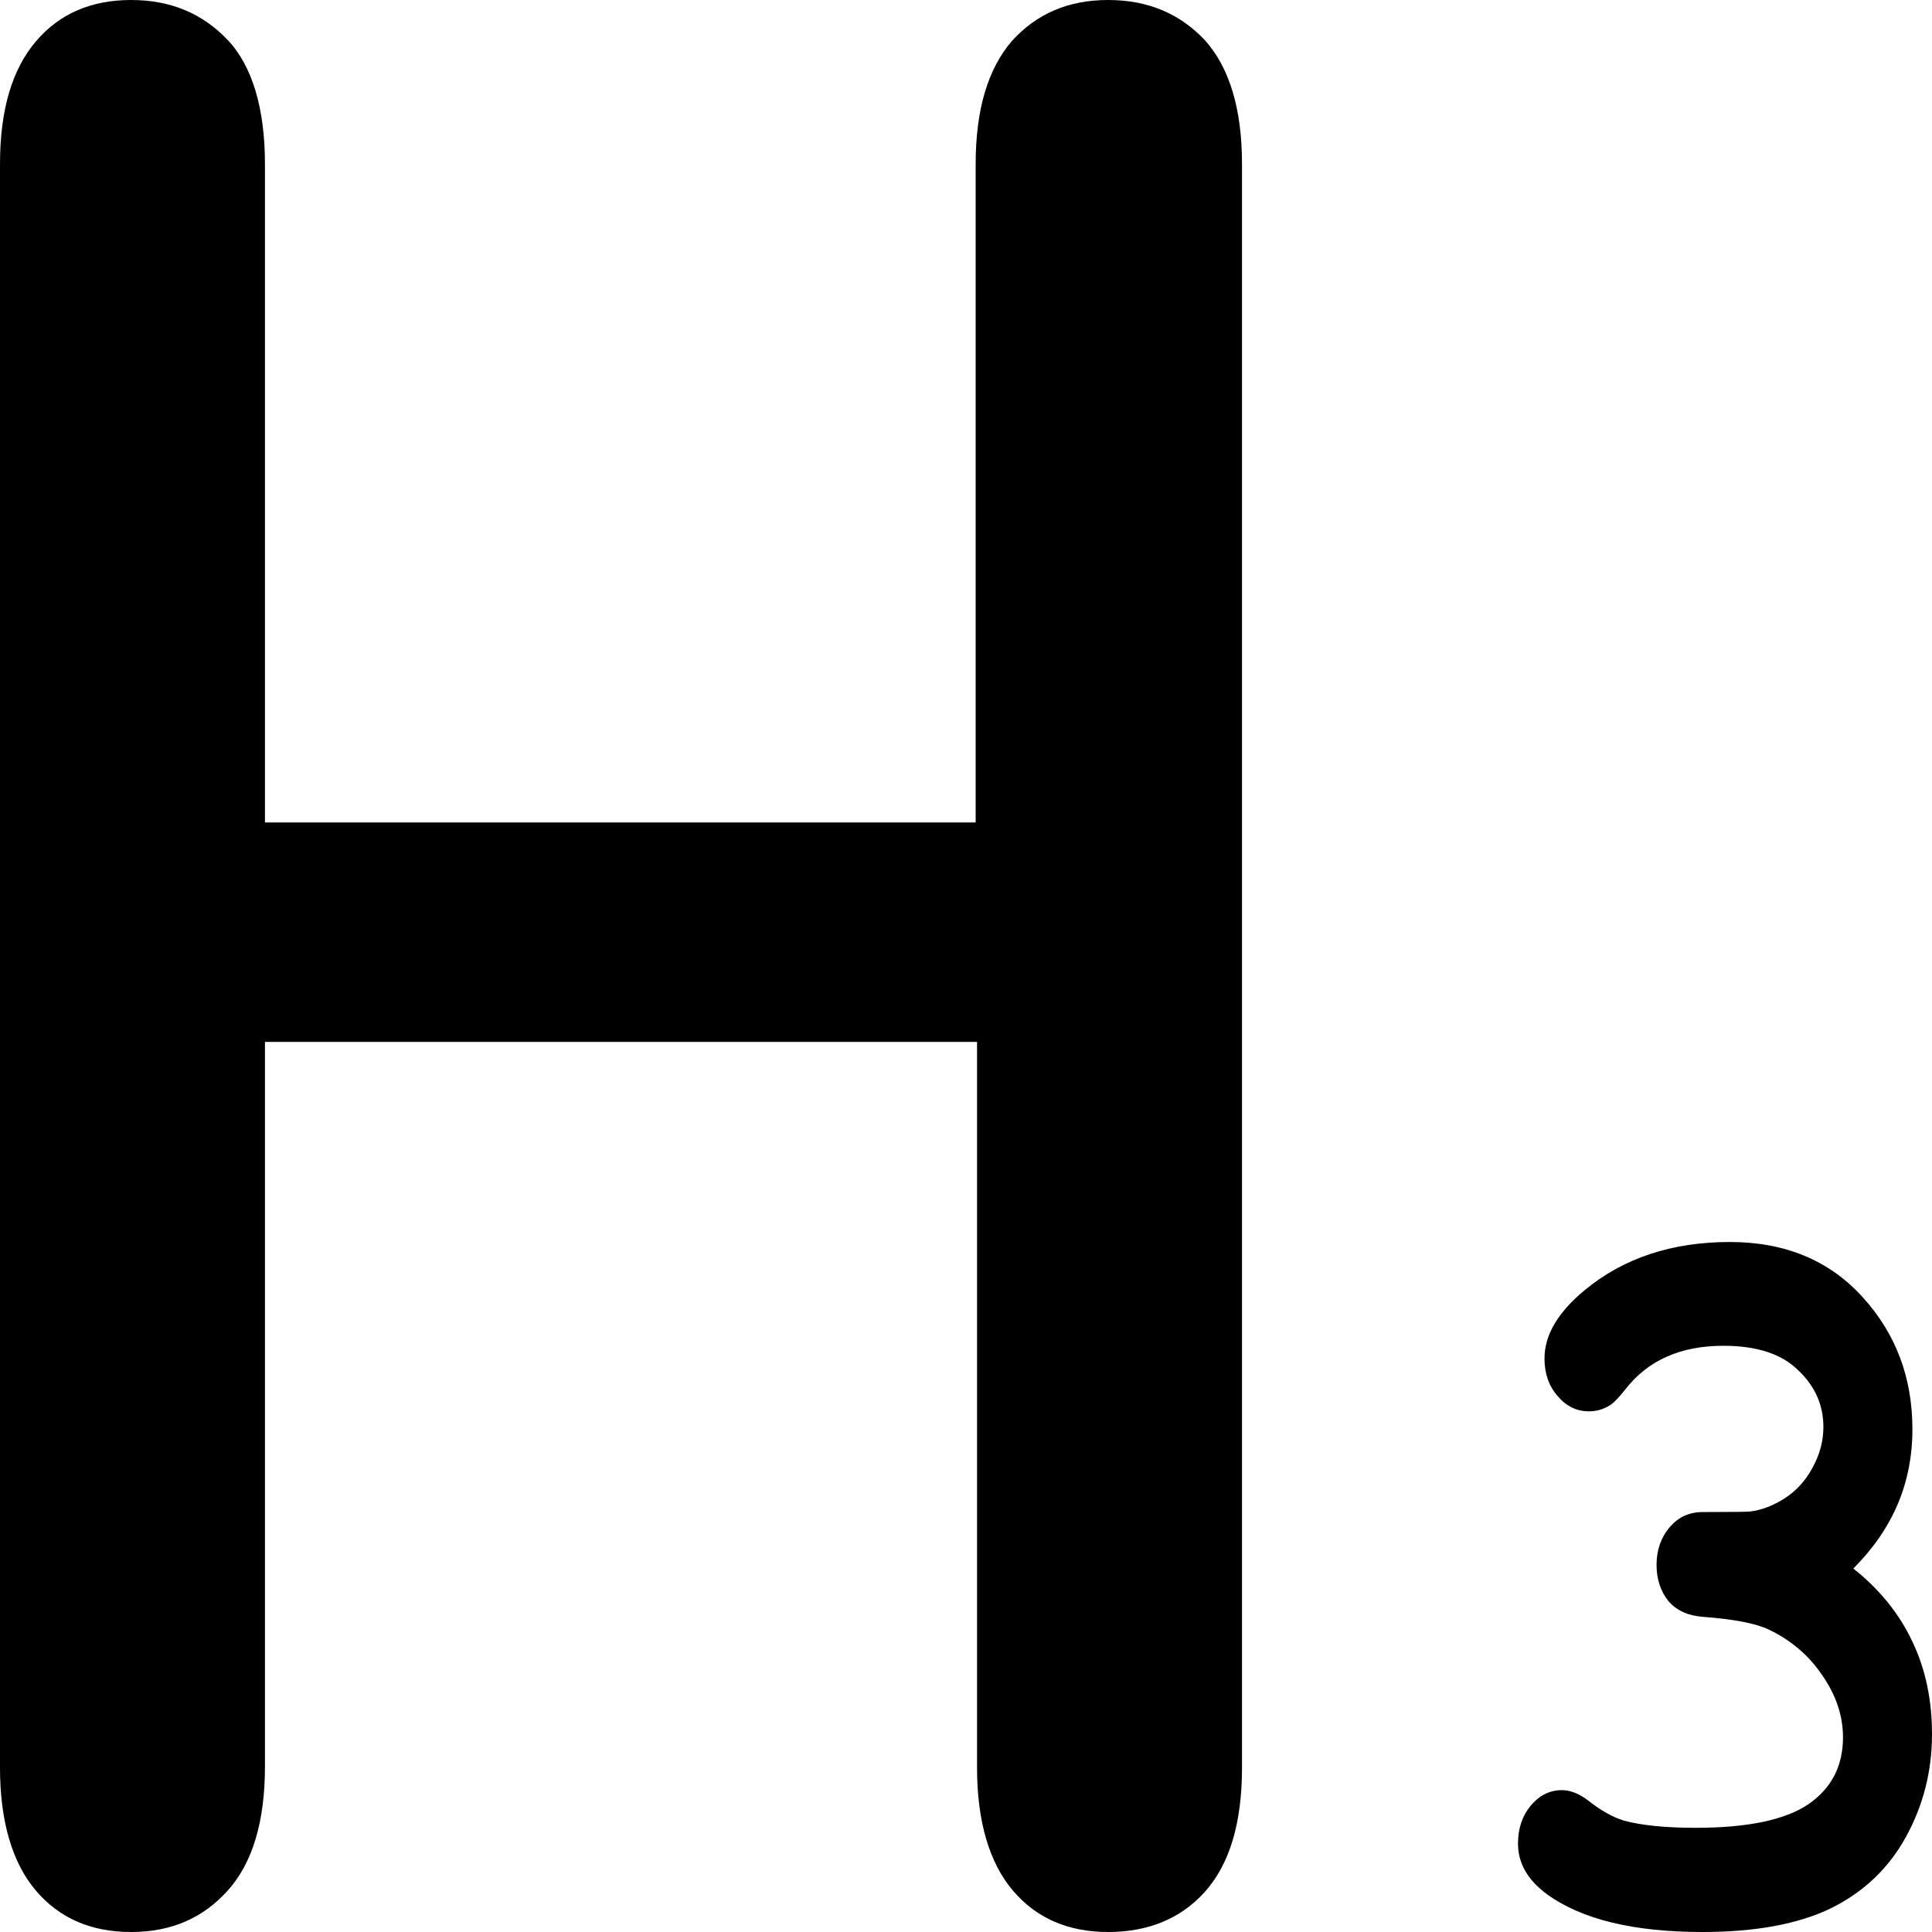 <svg width="14" height="14" viewBox="0 0 14 14"  xmlns="http://www.w3.org/2000/svg">
<path fill-rule="evenodd" clip-rule="evenodd" d="M1.92 5.96V1.19C1.92 0.79 1.83 0.48 1.65 0.29C1.47 0.1 1.24 0 0.95 0C0.66 0 0.43 0.1 0.26 0.3C0.09 0.5 0 0.79 0 1.19V12.81C0 13.2 0.09 13.5 0.26 13.7C0.43 13.9 0.66 14 0.95 14C1.24 14 1.47 13.9 1.65 13.7C1.83 13.5 1.92 13.2 1.92 12.8V7.55H7.08V12.81C7.08 13.2 7.17 13.5 7.34 13.7C7.51 13.9 7.74 14 8.03 14C8.31 14 8.55 13.91 8.73 13.71C8.91 13.51 9 13.21 9 12.81V1.19C9 0.79 8.91 0.49 8.73 0.29C8.55 0.1 8.32 0 8.03 0C7.74 0 7.51 0.1 7.33 0.3C7.16 0.5 7.07 0.79 7.07 1.19V5.96H1.92ZM13.858 11.896C13.764 11.695 13.621 11.518 13.43 11.366C13.573 11.223 13.68 11.068 13.751 10.901C13.823 10.732 13.858 10.55 13.858 10.356C13.858 9.983 13.738 9.663 13.496 9.398C13.255 9.133 12.935 9 12.536 9C12.114 9 11.763 9.117 11.482 9.35C11.289 9.51 11.192 9.674 11.192 9.844C11.192 9.952 11.223 10.043 11.287 10.116C11.349 10.19 11.425 10.227 11.513 10.227C11.568 10.227 11.617 10.213 11.661 10.186C11.691 10.169 11.729 10.13 11.777 10.069C11.941 9.857 12.178 9.752 12.489 9.752C12.73 9.752 12.911 9.811 13.03 9.929C13.152 10.044 13.213 10.181 13.213 10.341C13.213 10.442 13.187 10.54 13.134 10.636C13.084 10.729 13.017 10.803 12.933 10.857C12.849 10.911 12.765 10.943 12.681 10.953C12.666 10.955 12.552 10.957 12.338 10.957C12.241 10.957 12.162 10.993 12.099 11.067C12.036 11.141 12.004 11.232 12.004 11.34C12.004 11.443 12.033 11.53 12.089 11.601C12.148 11.67 12.231 11.708 12.338 11.716C12.562 11.733 12.722 11.763 12.816 11.808C12.98 11.886 13.11 11.998 13.207 12.143C13.305 12.285 13.355 12.434 13.355 12.589C13.355 12.798 13.271 12.96 13.103 13.075C12.935 13.188 12.663 13.245 12.287 13.245C12.067 13.245 11.894 13.227 11.768 13.193C11.686 13.168 11.599 13.119 11.507 13.046C11.442 12.997 11.379 12.972 11.318 12.972C11.23 12.972 11.154 13.01 11.091 13.086C11.03 13.16 11 13.251 11 13.359C11 13.501 11.07 13.624 11.211 13.727C11.463 13.909 11.838 14 12.338 14C12.722 14 13.033 13.942 13.27 13.827C13.507 13.709 13.687 13.537 13.811 13.311C13.937 13.082 14 12.834 14 12.567C14 12.319 13.953 12.095 13.858 11.896Z" />
</svg>
